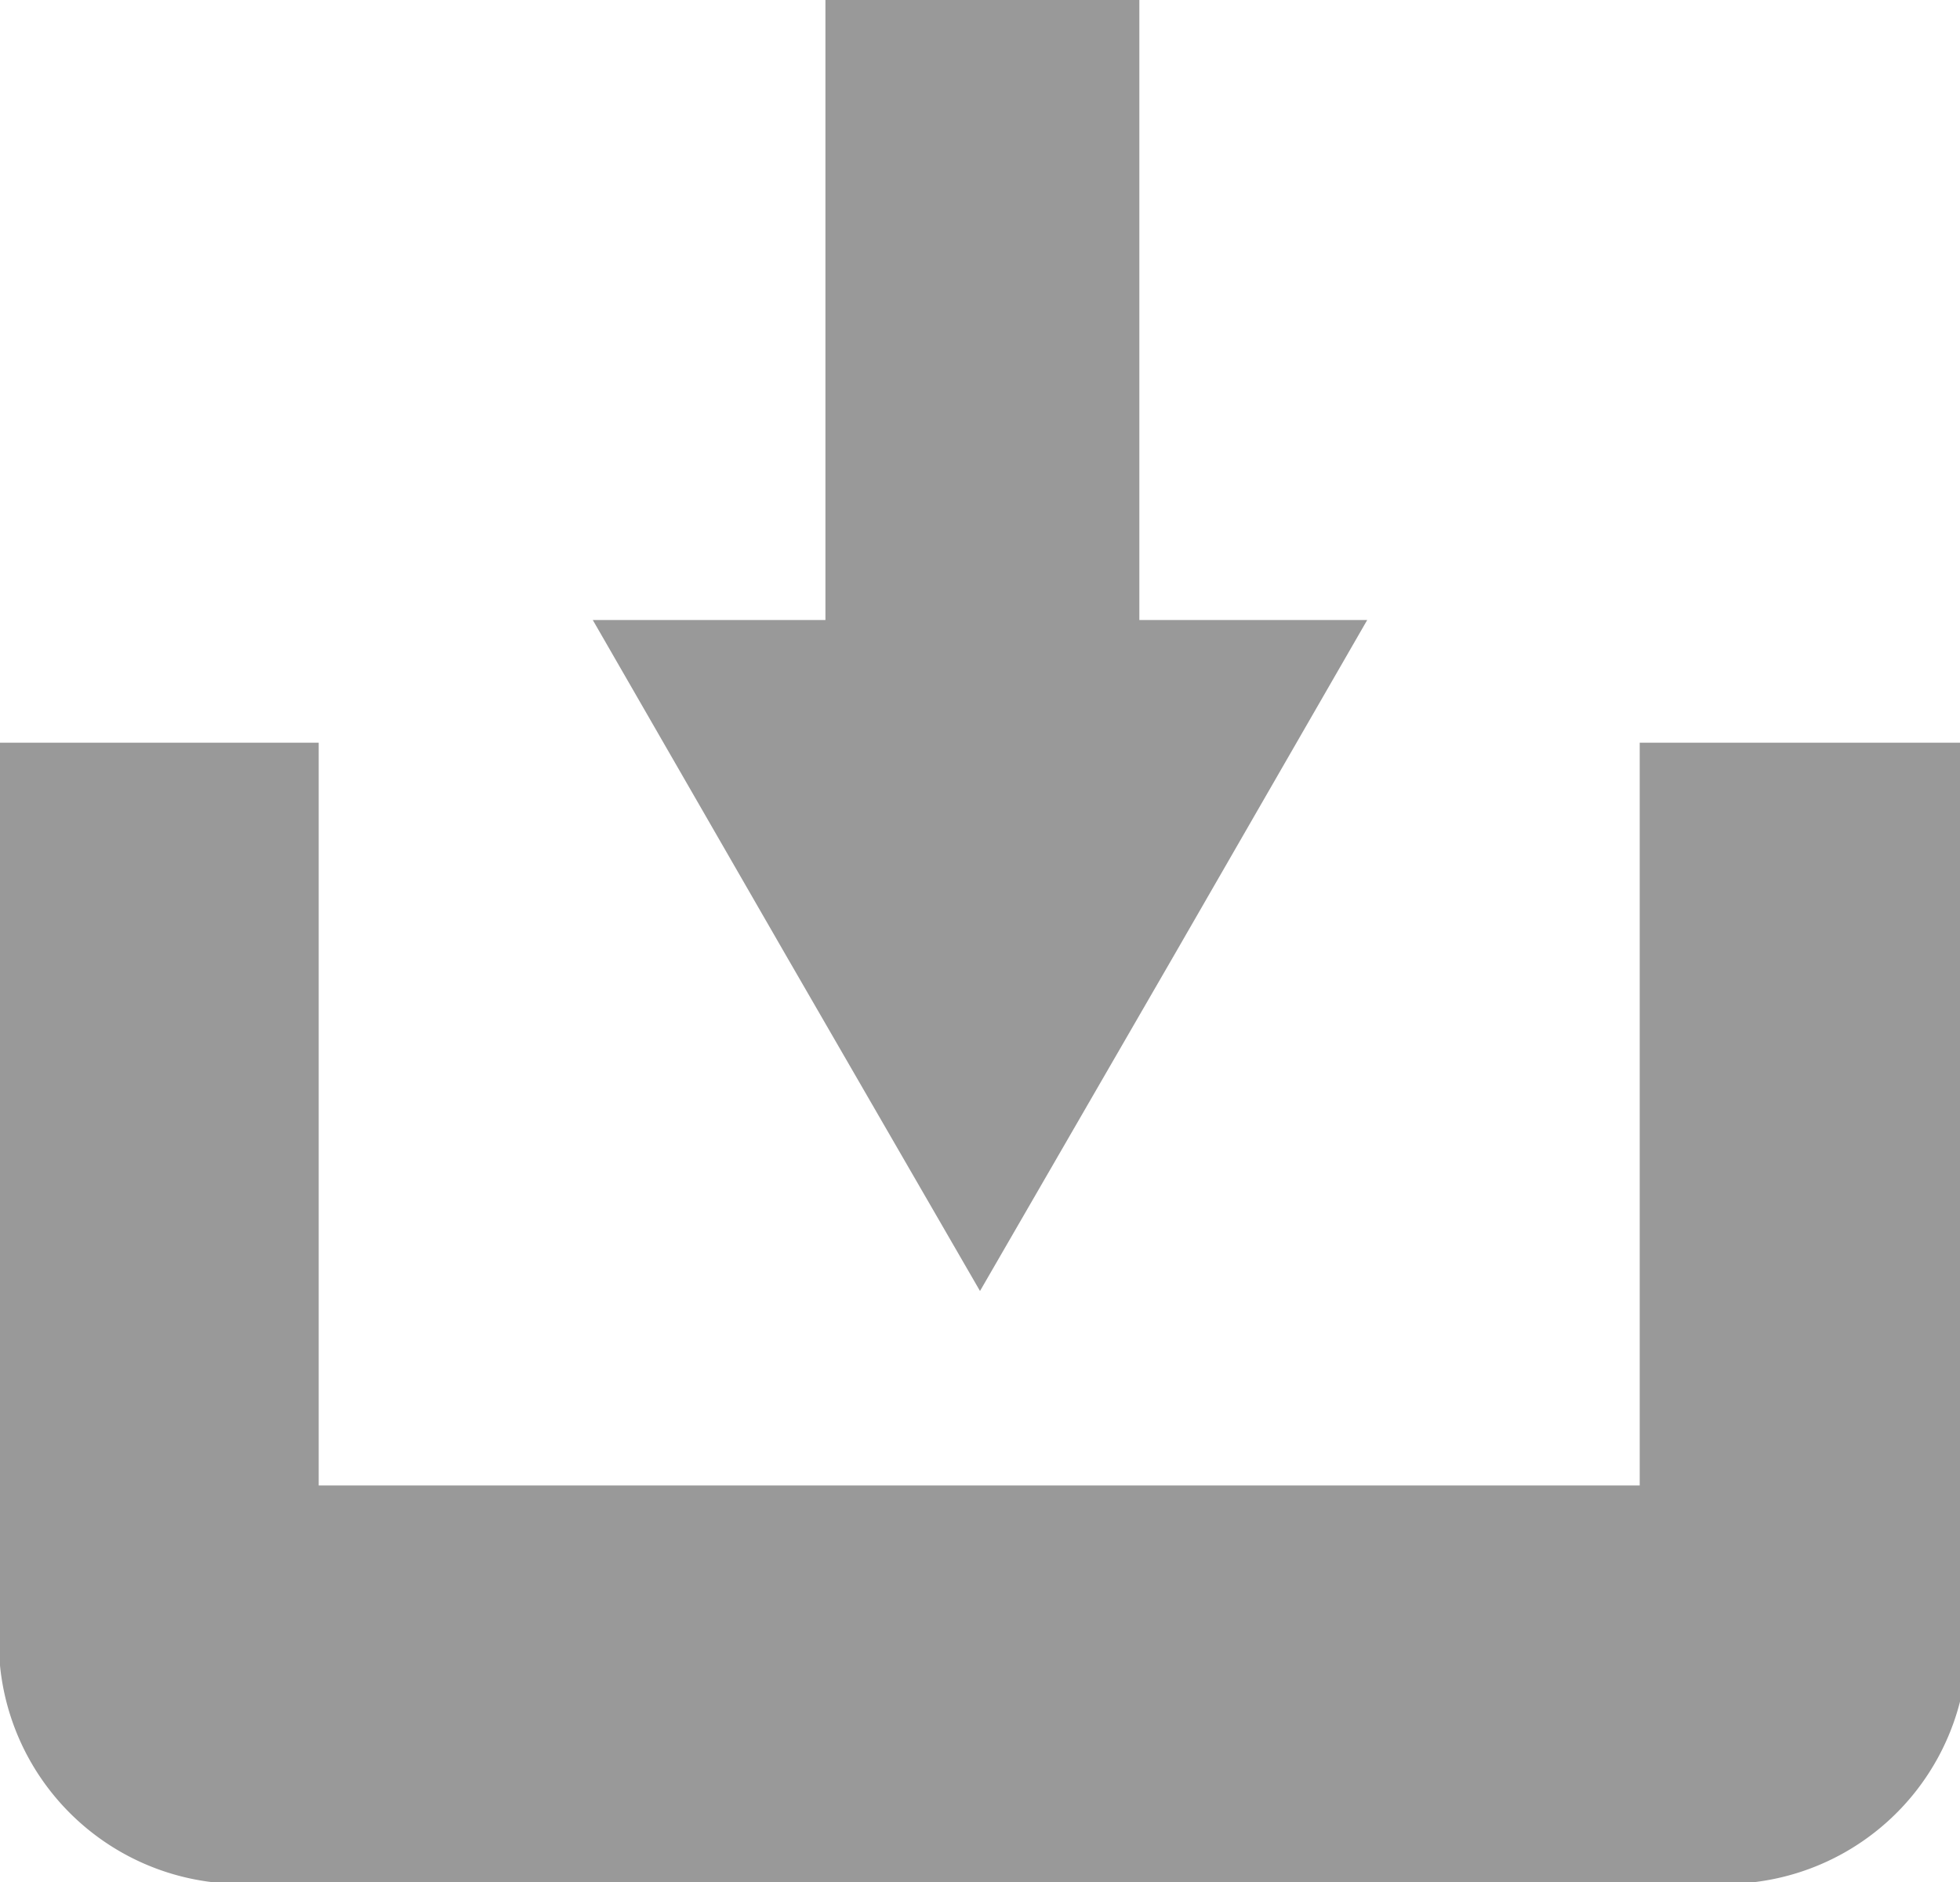 <svg xmlns="http://www.w3.org/2000/svg" viewBox="0 0 12.3 11.81"><defs><style>.cls-1{fill:#999;}</style></defs><g id="Layer_2" data-name="Layer 2"><g id="Layer_7" data-name="Layer 7"><path class="cls-1" d="M10.29,4.66V9.32H2V4.66H0v5.49a1.52,1.52,0,0,0,1.34,1.66H11a1.52,1.52,0,0,0,1.34-1.66V4.66Z"/><polygon class="cls-1" points="7.15 3.89 7.15 0 5.18 0 5.18 3.89 3.72 3.89 4.93 5.99 6.15 8.1 7.37 5.99 8.58 3.89 7.15 3.89"/></g></g></svg>
